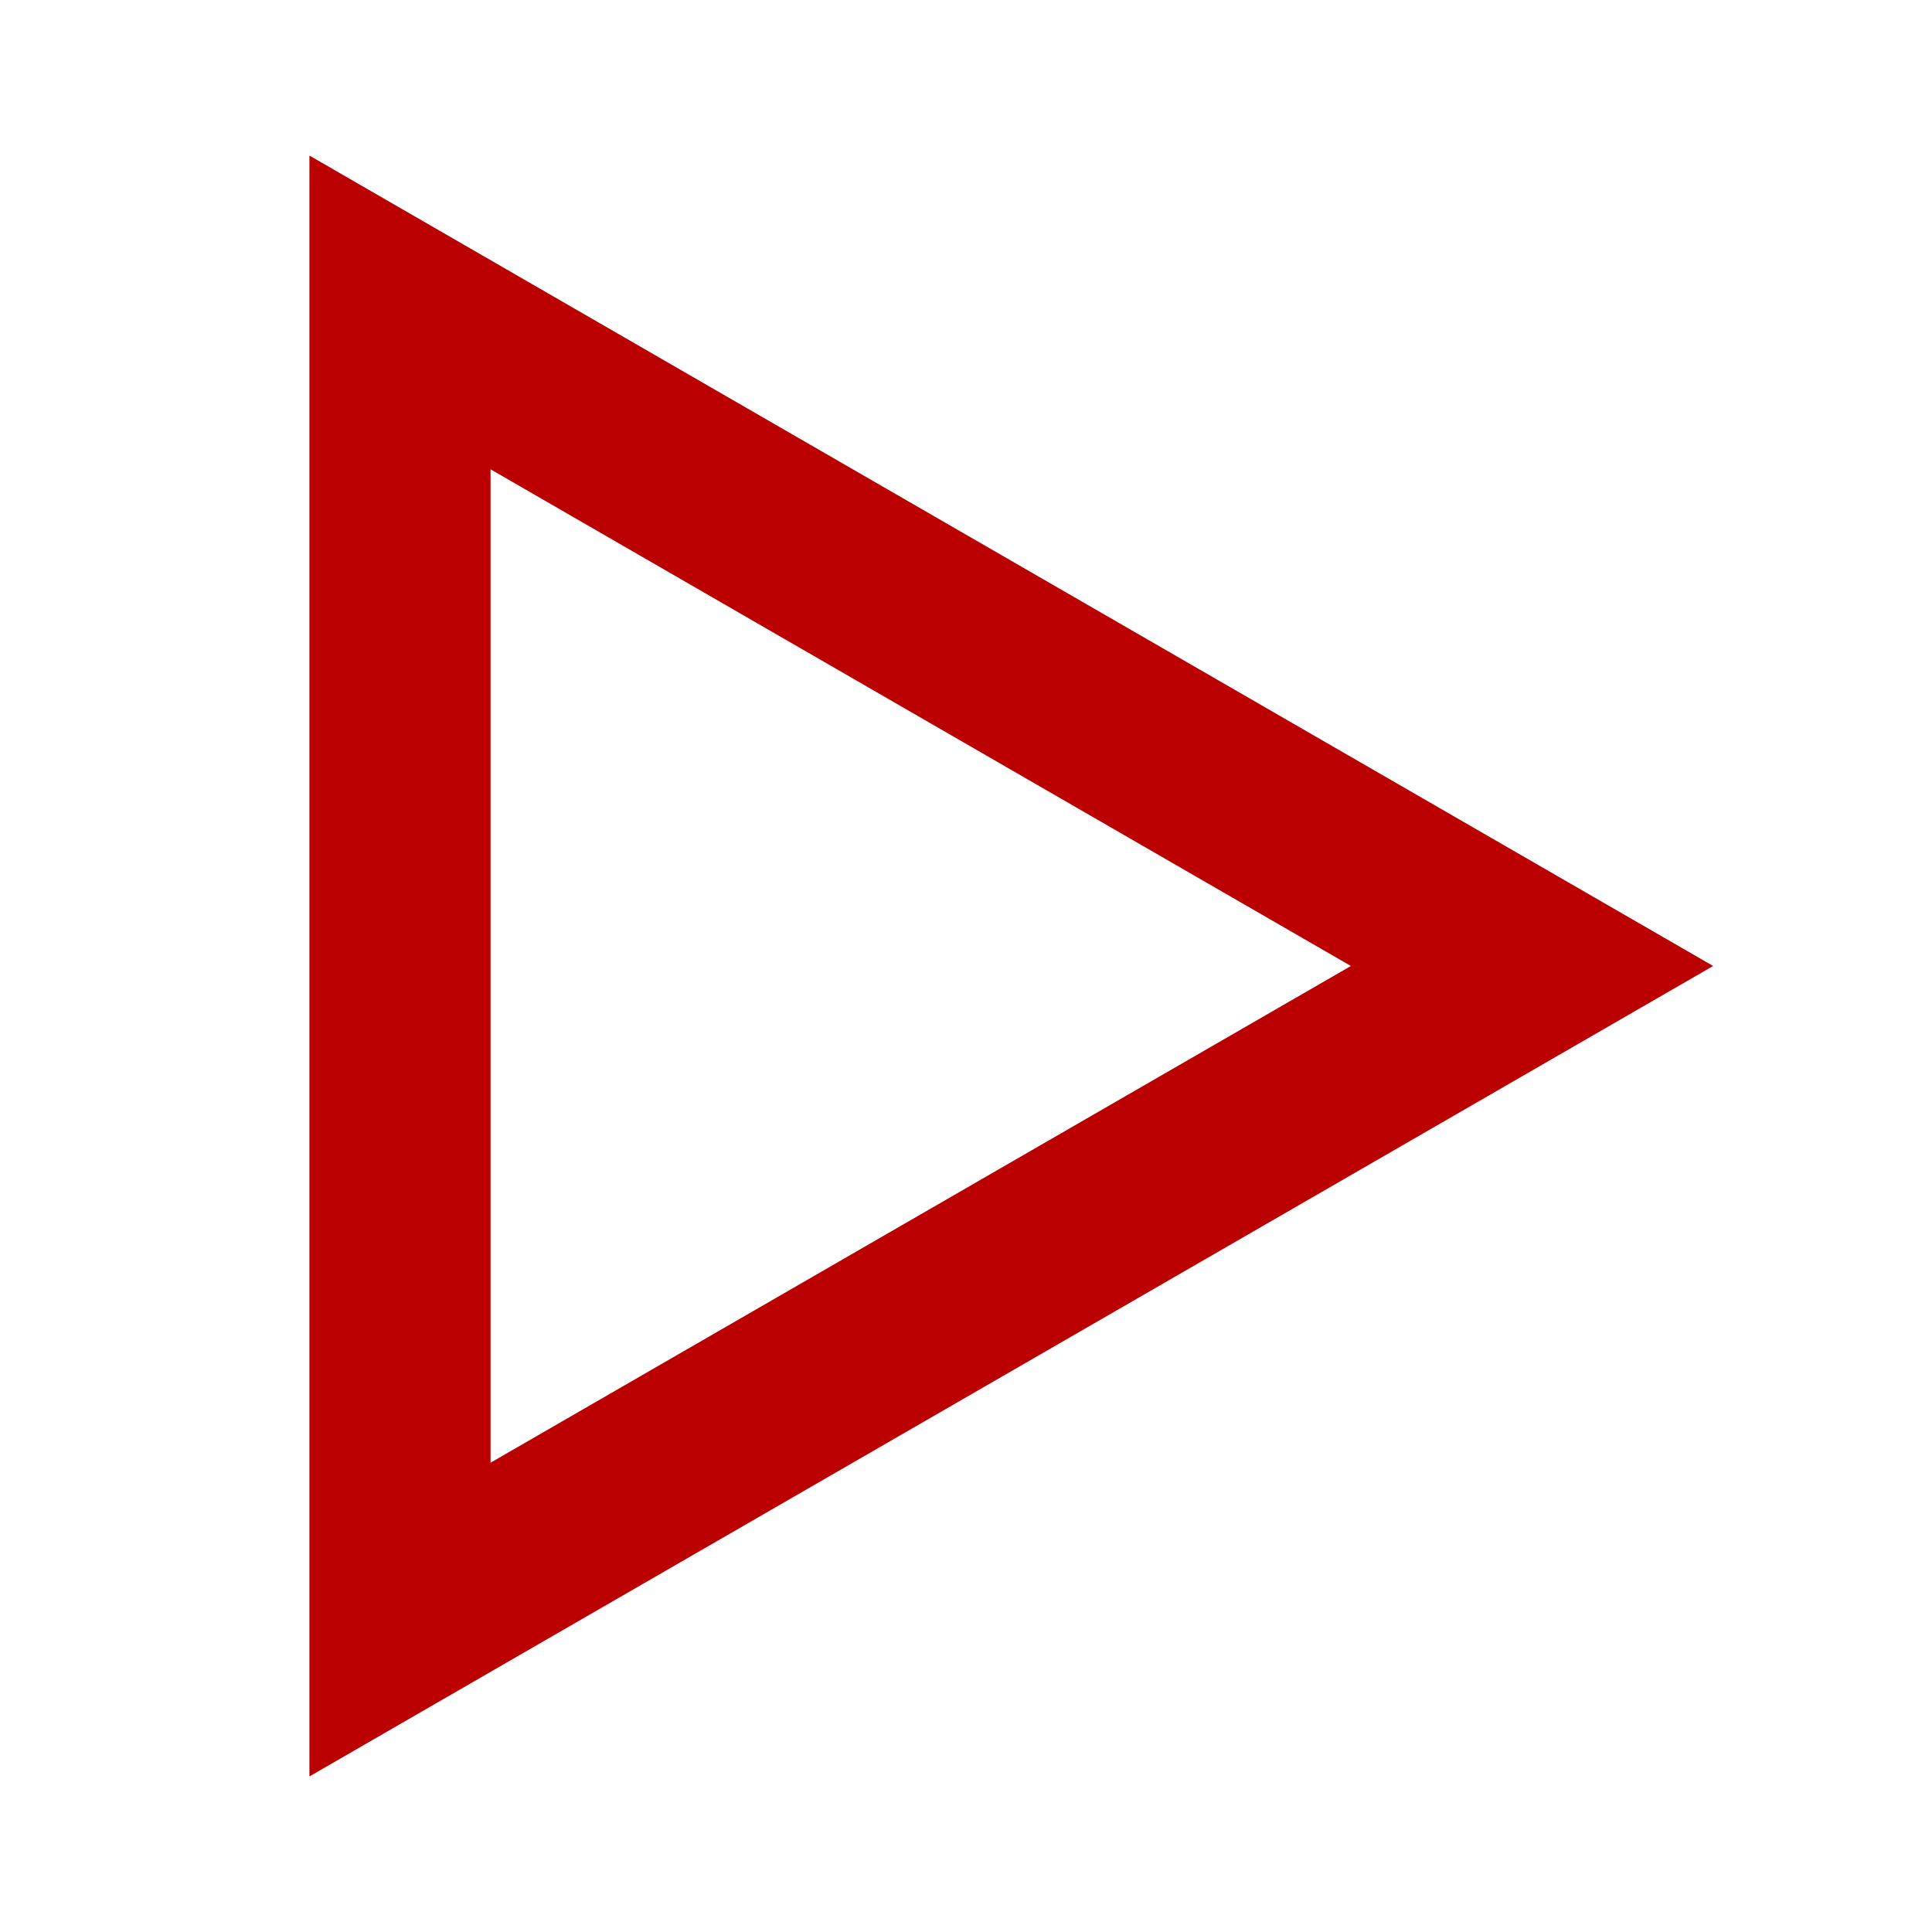 <?xml version="1.0" ?><!DOCTYPE svg  PUBLIC '-//W3C//DTD SVG 1.1//EN'  'http://www.w3.org/Graphics/SVG/1.1/DTD/svg11.dtd'><svg height="128px" id="Layer_1" style="enable-background:new 0 0 128 128;" version="1.1" viewBox="0 0 128 128" width="128px" xml:space="preserve" xmlns="http://www.w3.org/2000/svg" xmlns:xlink="http://www.w3.org/1999/xlink"><polygon points="26.5,64 26.5,20.699 64,42.35   101.5,63.999 64,85.65 26.5,107.301 " style="fill:none;stroke:#ba0000;stroke-width:12;stroke-miterlimit:10;"/></svg>